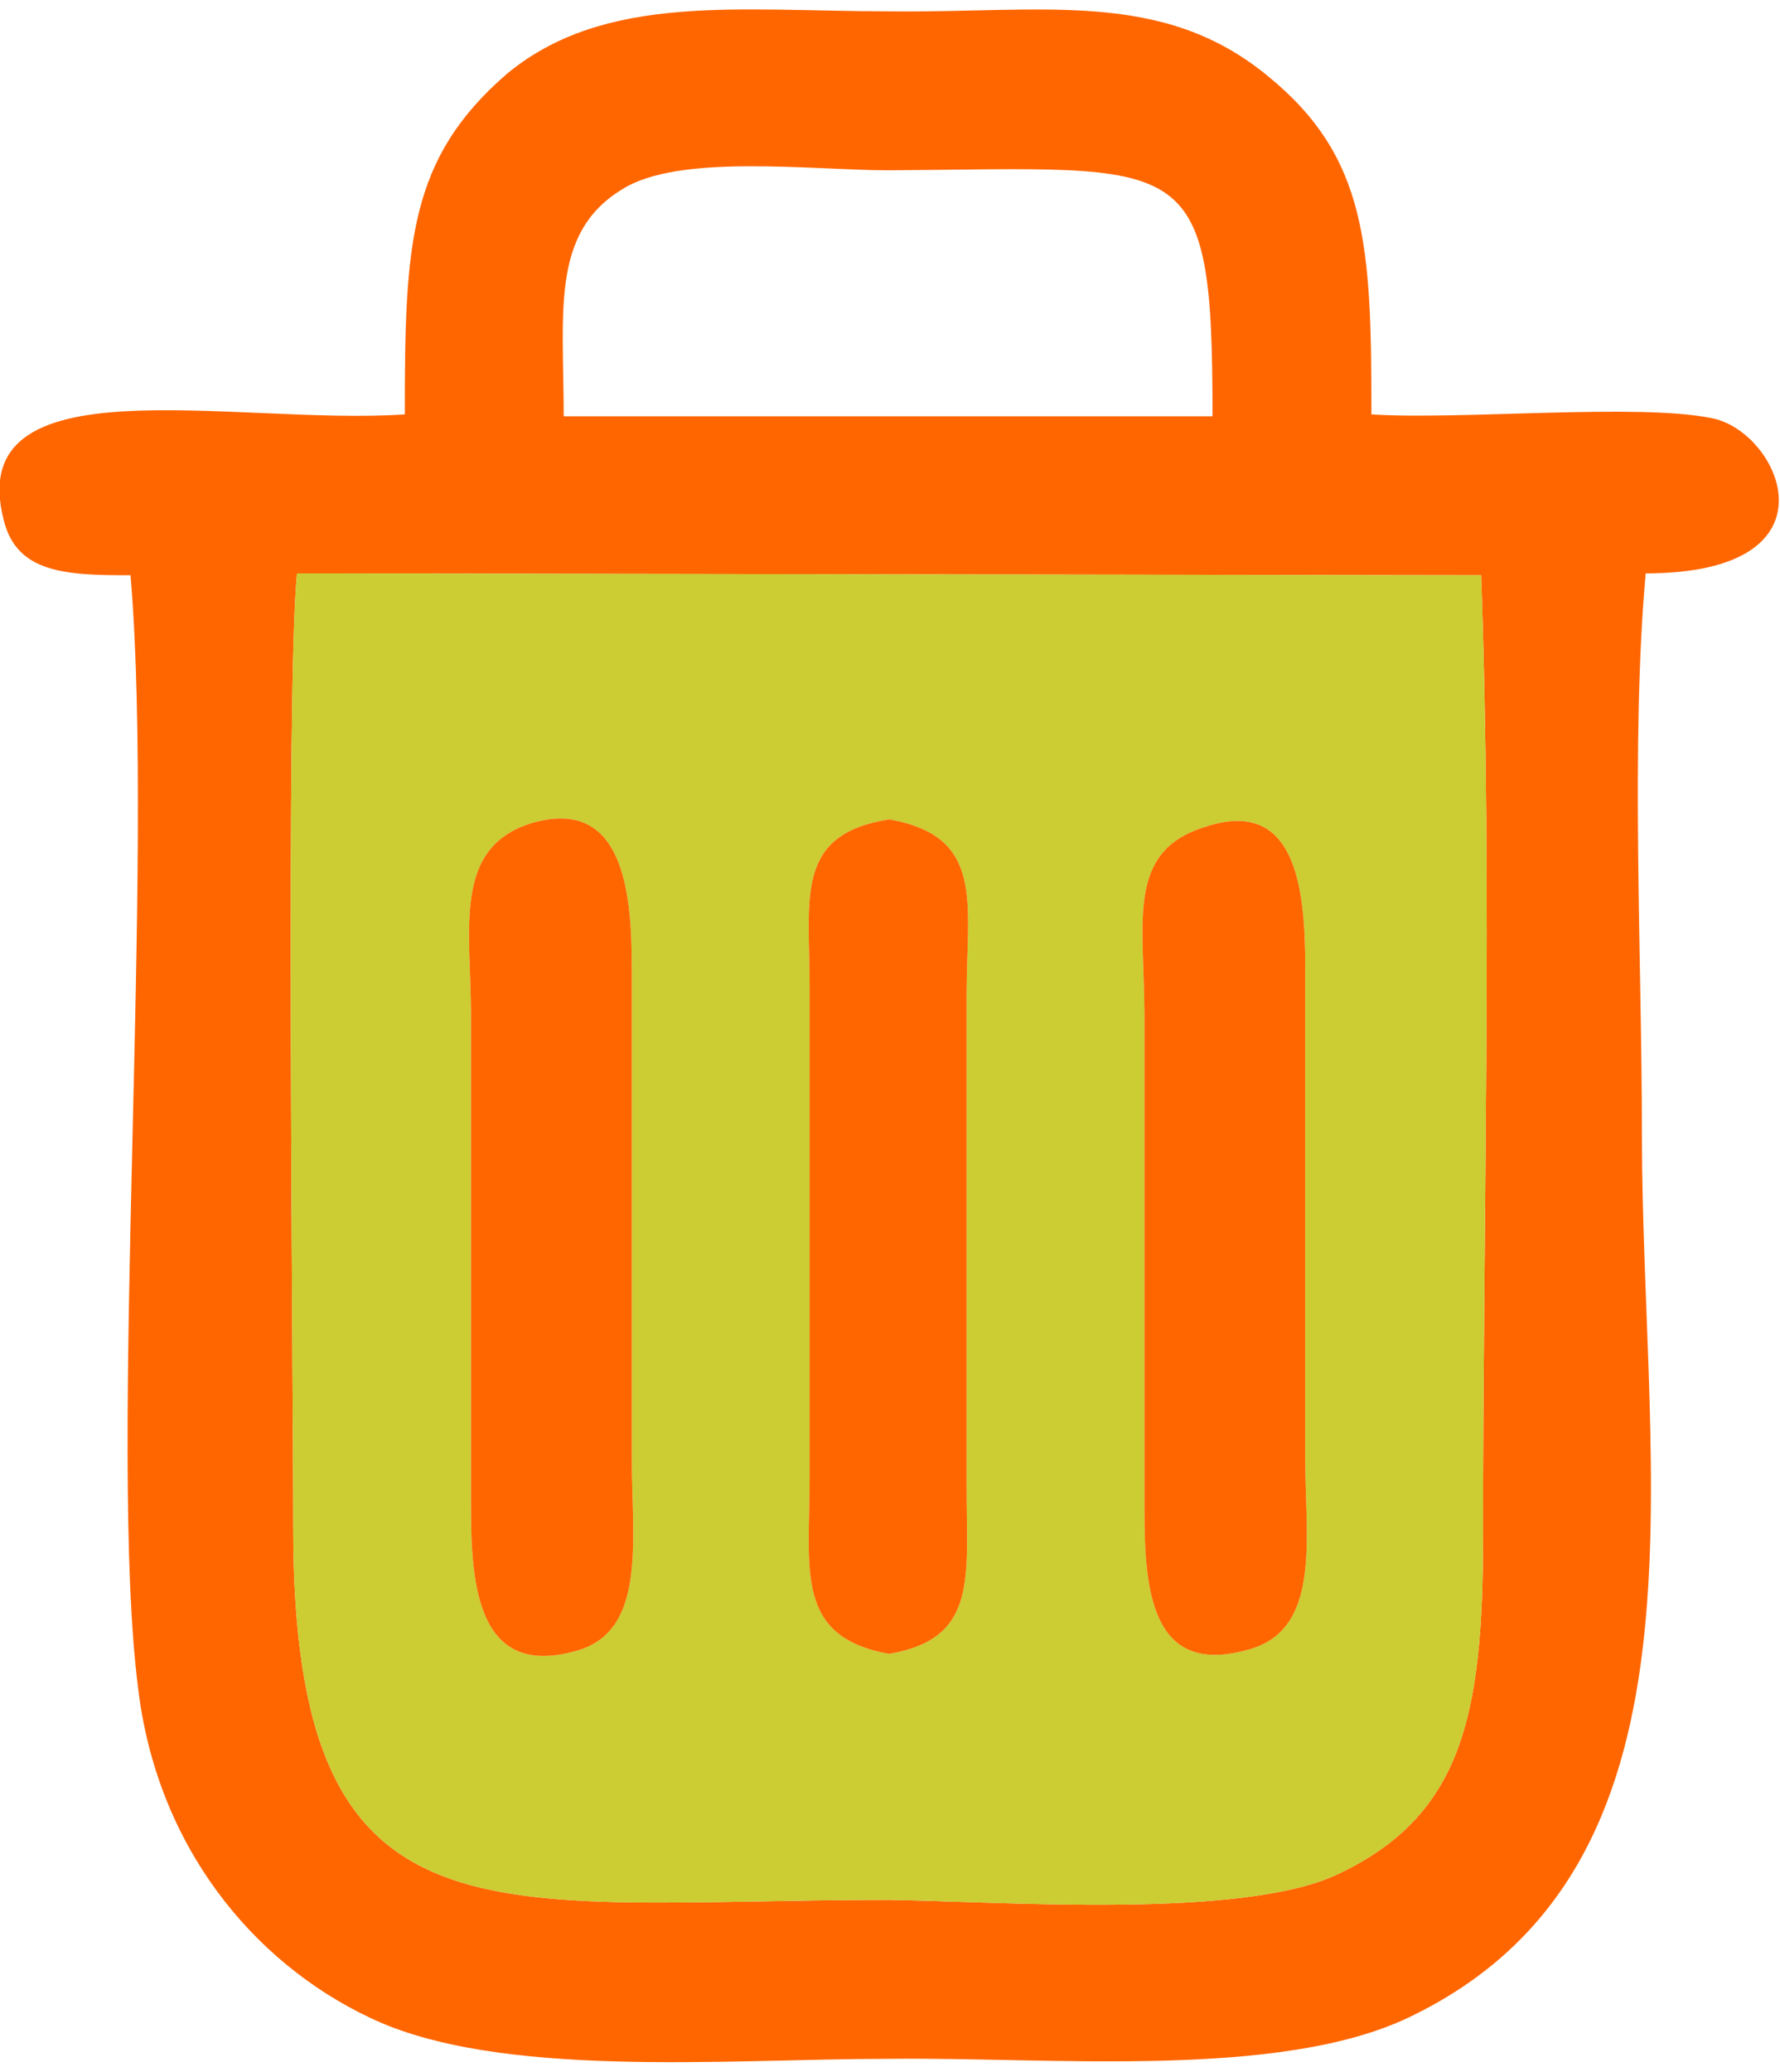 <?xml version="1.0" encoding="UTF-8"?>
<!DOCTYPE svg PUBLIC "-//W3C//DTD SVG 1.1//EN" "http://www.w3.org/Graphics/SVG/1.1/DTD/svg11.dtd">
<!-- Creator: CorelDRAW 2019 (64-Bit) -->
<svg xmlns="http://www.w3.org/2000/svg" xml:space="preserve" width="55px" height="64px" version="1.1" style="shape-rendering:geometricPrecision; text-rendering:geometricPrecision; image-rendering:optimizeQuality; fill-rule:evenodd; clip-rule:evenodd"
viewBox="0 0 9.41 10.85"
 xmlns:xlink="http://www.w3.org/1999/xlink"
 xmlns:xodm="http://www.corel.com/coreldraw/odm/2003">
 <defs>
  <style type="text/css">
   <![CDATA[
    .fil1 {fill:#CCCC33}
    .fil0 {fill:#FF6600}
   ]]>
  </style>
 </defs>
 <g id="Layer_x0020_1">
  <path class="fil0" d="M7.83 2.99c0.06,1.65 0.01,3.41 0.01,5.08 0,0.95 -0.11,1.48 -0.78,1.79 -0.51,0.23 -1.73,0.14 -2.36,0.13 -2.12,0 -3.15,0.31 -3.15,-1.97 0,-0.91 -0.04,-4.43 0.02,-5.04l6.26 0.01zm-4.85 -0.84c0,-0.55 -0.07,-0.97 0.31,-1.2 0.3,-0.19 1,-0.1 1.41,-0.1 1.59,-0.01 1.71,-0.12 1.71,1.3l-3.43 0zm-0.84 -0.01c-0.91,0.06 -2.34,-0.29 -2.12,0.56 0.07,0.28 0.33,0.29 0.67,0.29 0.13,1.53 -0.12,4.63 0.04,5.88 0.1,0.84 0.61,1.45 1.22,1.74 0.68,0.33 1.89,0.22 2.75,0.22 0.86,-0.01 2.06,0.11 2.75,-0.22 1.65,-0.79 1.23,-2.84 1.23,-4.67 0,-0.92 -0.06,-2.07 0.02,-2.96 1.05,0 0.71,-0.75 0.35,-0.82 -0.39,-0.08 -1.32,0.01 -1.8,-0.02 0,-0.89 -0.02,-1.36 -0.55,-1.79 -0.56,-0.46 -1.19,-0.33 -2,-0.34 -0.79,0 -1.5,-0.1 -2.02,0.33 -0.52,0.45 -0.54,0.9 -0.54,1.8z"/>
  <path class="fil1" d="M2.81 4.3c0.48,-0.14 0.53,0.35 0.53,0.76l0 2.6c0,0.42 0.08,0.9 -0.28,1.01 -0.53,0.16 -0.57,-0.33 -0.57,-0.75l0 -2.6c0,-0.46 -0.1,-0.89 0.32,-1.02zm3.56 0.02c0.48,-0.16 0.53,0.32 0.53,0.74l0 2.6c0,0.42 0.09,0.91 -0.31,1.01 -0.51,0.14 -0.54,-0.33 -0.54,-0.75l0 -2.6c0,-0.5 -0.1,-0.87 0.32,-1zm-1.67 -0.04c0.51,0.09 0.41,0.44 0.41,0.93l0 2.6c0,0.48 0.06,0.8 -0.41,0.88 -0.5,-0.09 -0.42,-0.44 -0.42,-0.93l0 -2.6c0,-0.47 -0.08,-0.8 0.42,-0.88zm0 5.71c0.63,0.01 1.85,0.1 2.36,-0.13 0.67,-0.31 0.78,-0.84 0.78,-1.79 0,-1.67 0.05,-3.43 -0.01,-5.08l-6.26 -0.01c-0.06,0.61 -0.02,4.13 -0.02,5.04 0,2.28 1.03,1.97 3.15,1.97z"/>
  <path class="fil0" d="M2.81 4.3c-0.42,0.13 -0.32,0.56 -0.32,1.02l0 2.6c0,0.42 0.04,0.91 0.57,0.75 0.36,-0.11 0.28,-0.59 0.28,-1.01l0 -2.6c0,-0.41 -0.05,-0.9 -0.53,-0.76z"/>
  <path class="fil0" d="M6.37 4.32c-0.42,0.13 -0.32,0.5 -0.32,1l0 2.6c0,0.42 0.03,0.89 0.54,0.75 0.4,-0.1 0.31,-0.59 0.31,-1.01l0 -2.6c0,-0.42 -0.05,-0.9 -0.53,-0.74z"/>
  <path class="fil0" d="M4.7 8.69c0.47,-0.08 0.41,-0.4 0.41,-0.88l0 -2.6c0,-0.49 0.1,-0.84 -0.41,-0.93 -0.5,0.08 -0.42,0.41 -0.42,0.88l0 2.6c0,0.49 -0.08,0.84 0.42,0.93z"/>
 </g>
</svg>
